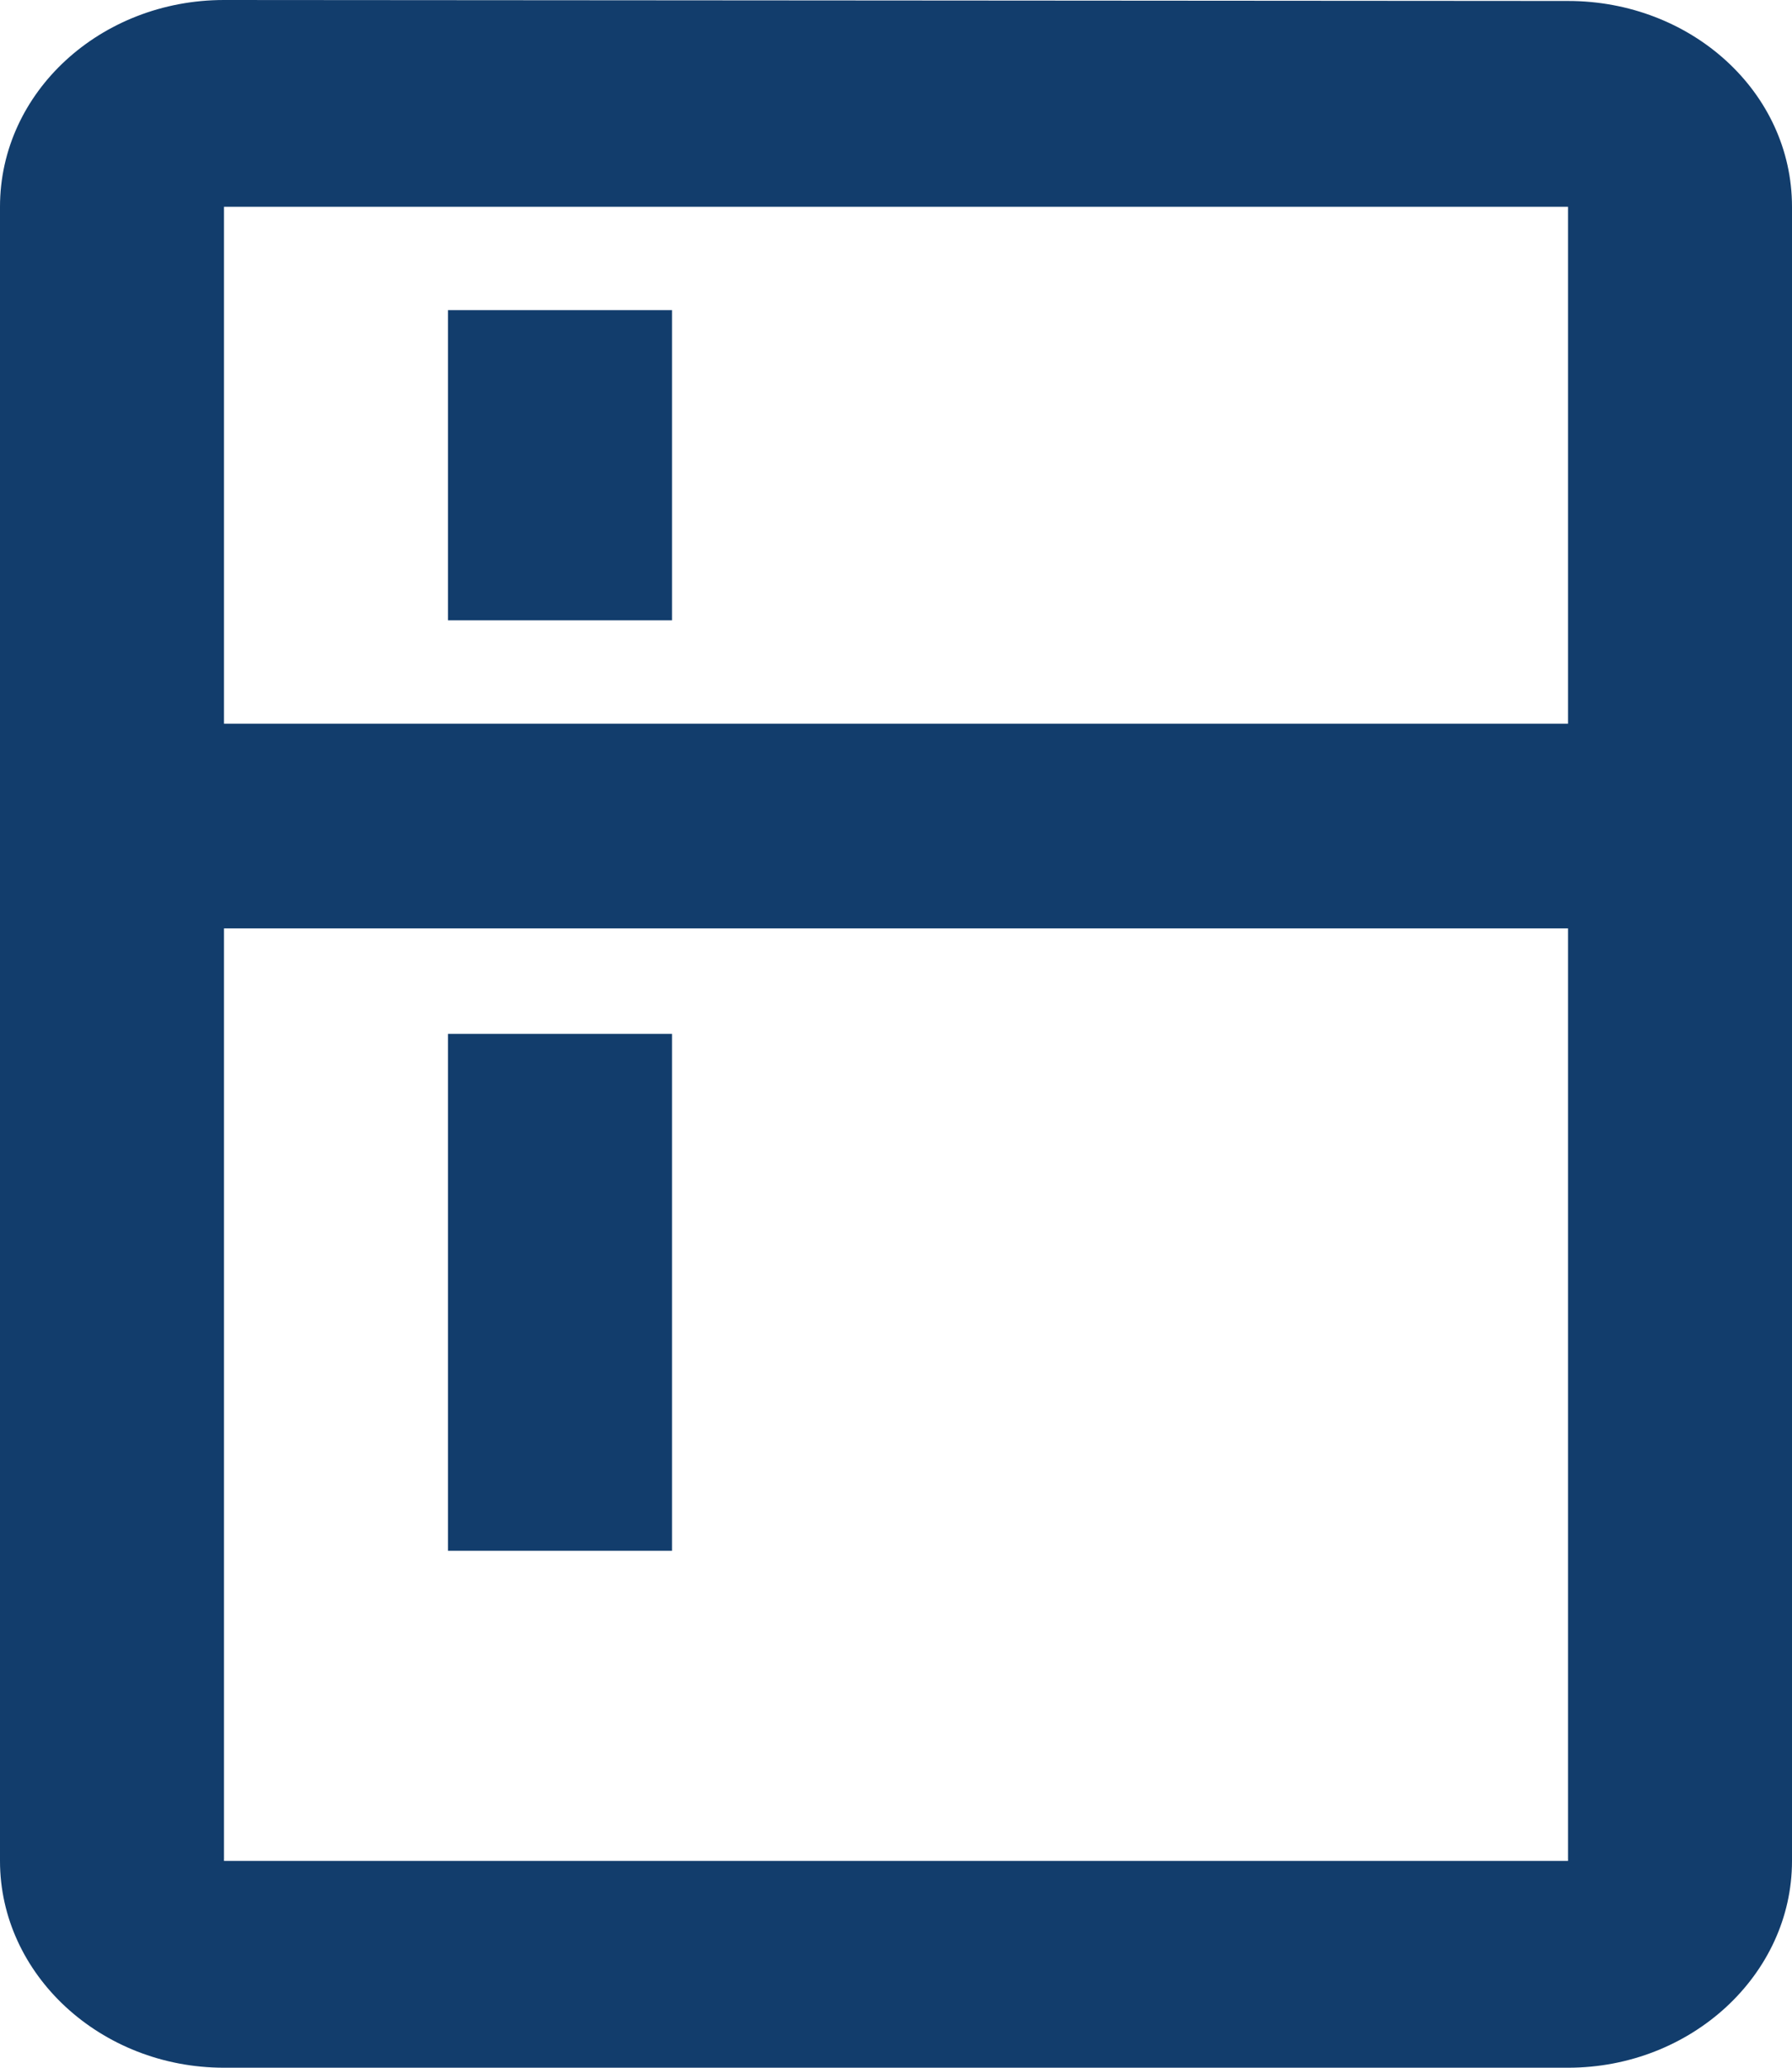 <?xml version="1.0" encoding="UTF-8" standalone="no"?><svg width='13' height='15' viewBox='0 0 13 15' fill='none' xmlns='http://www.w3.org/2000/svg'>
<path d='M11.375 0.007L1.625 0C0.731 0 0 0.667 0 1.5V13.5C0 14.325 0.731 15 1.625 15H11.375C12.269 15 13 14.325 13 13.5V1.5C13 0.667 12.269 0.007 11.375 0.007ZM11.375 13.5H1.625V6.735H11.375V13.5ZM11.375 5.25H1.625V1.5H11.375V5.25ZM3.25 2.25H4.875V4.5H3.25V2.25ZM3.25 7.5H4.875V11.25H3.25V7.5Z' fill='#123D6C'/>
</svg>
